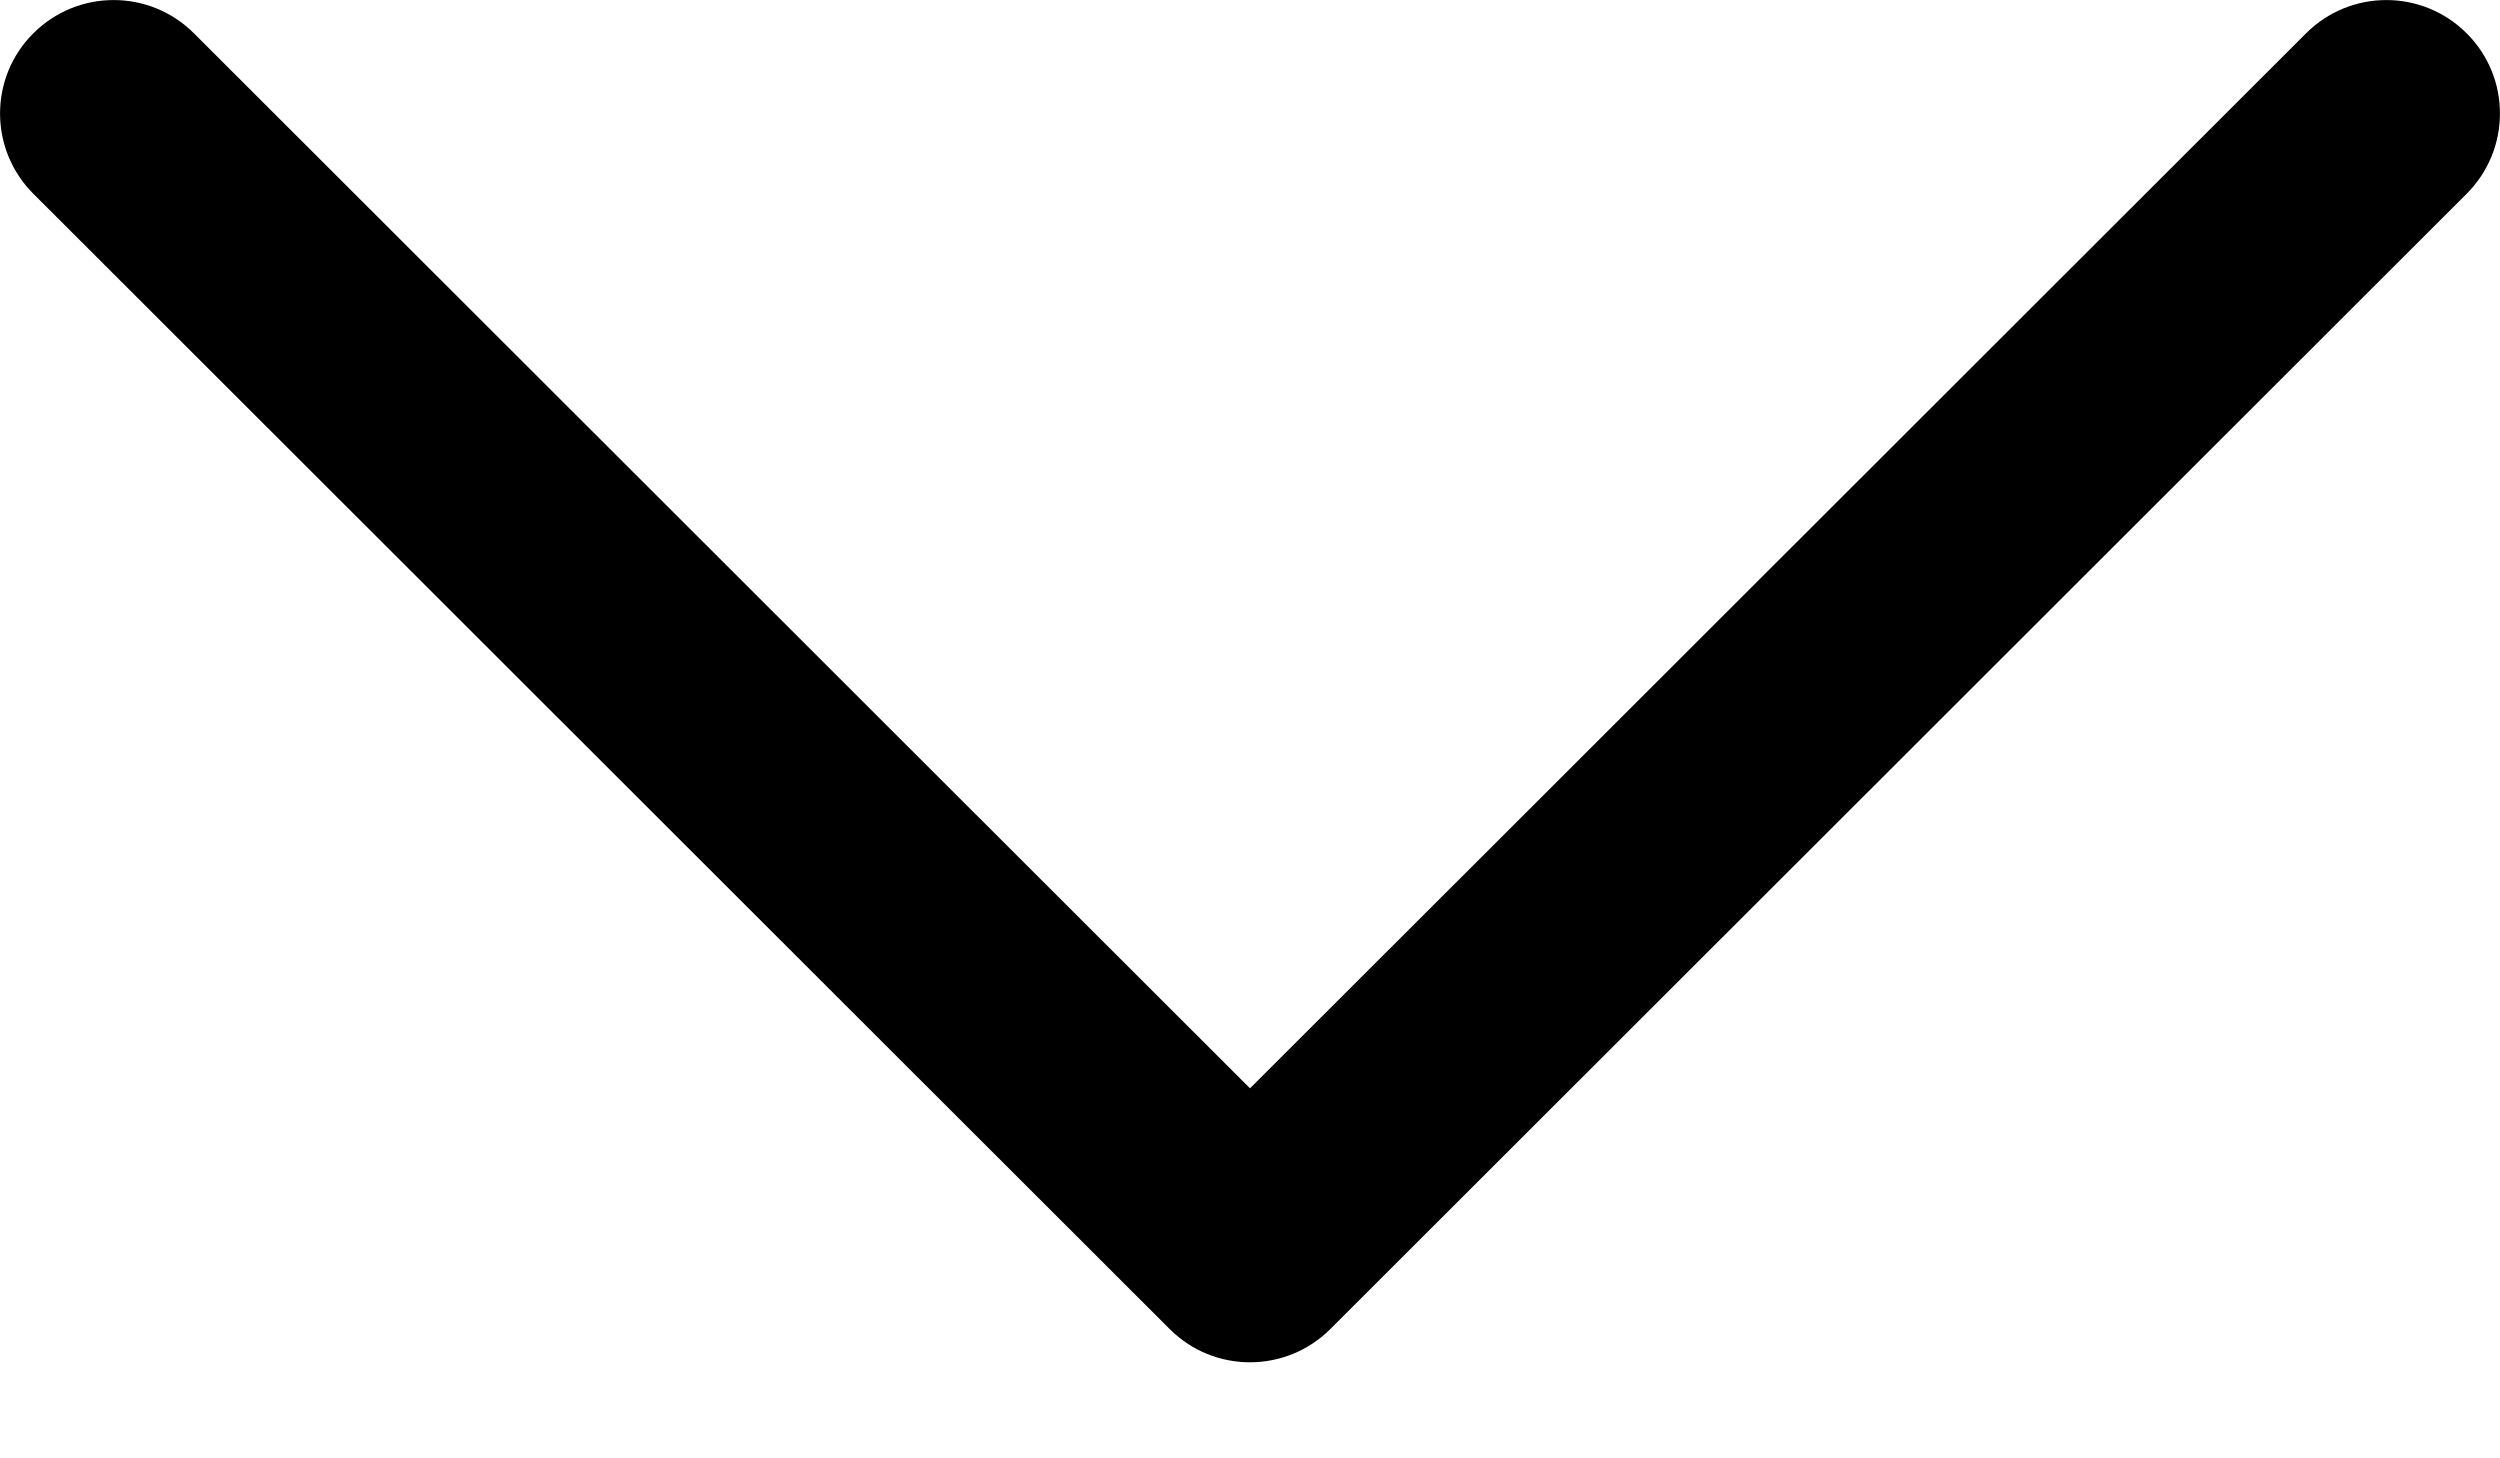 <?xml version="1.0" encoding="UTF-8"?>
<svg width="12px" height="7px" viewBox="0 0 12 7" version="1.1" xmlns="http://www.w3.org/2000/svg" xmlns:xlink="http://www.w3.org/1999/xlink">
    <!-- Generator: Sketch 47.1 (45422) - http://www.bohemiancoding.com/sketch -->
    <title>ico_下拉_slice</title>
    <desc>Created with Sketch.</desc>
    <defs></defs>
    <g id="Page-1" stroke="none" stroke-width="1" fill="none" fill-rule="evenodd">
        <g id="Artboard" transform="translate(-528, -82)" fill-rule="nonzero" fill="#000000">
            <g id="ico-下拉" transform="translate(528, 82)">
                <path d="M6,6.539 C5.86,6.539 5.721,6.486 5.614,6.379 L0.16,0.93 C-0.053,0.717 -0.053,0.372 0.16,0.16 C0.373,-0.053 0.718,-0.053 0.931,0.16 L6,5.224 L11.069,0.16 C11.282,-0.053 11.627,-0.053 11.84,0.16 C12.053,0.372 12.053,0.717 11.84,0.93 L6.386,6.379 C6.279,6.486 6.139,6.539 6,6.539 Z" id="Shape"></path>
            </g>
        </g>
    </g>
</svg>